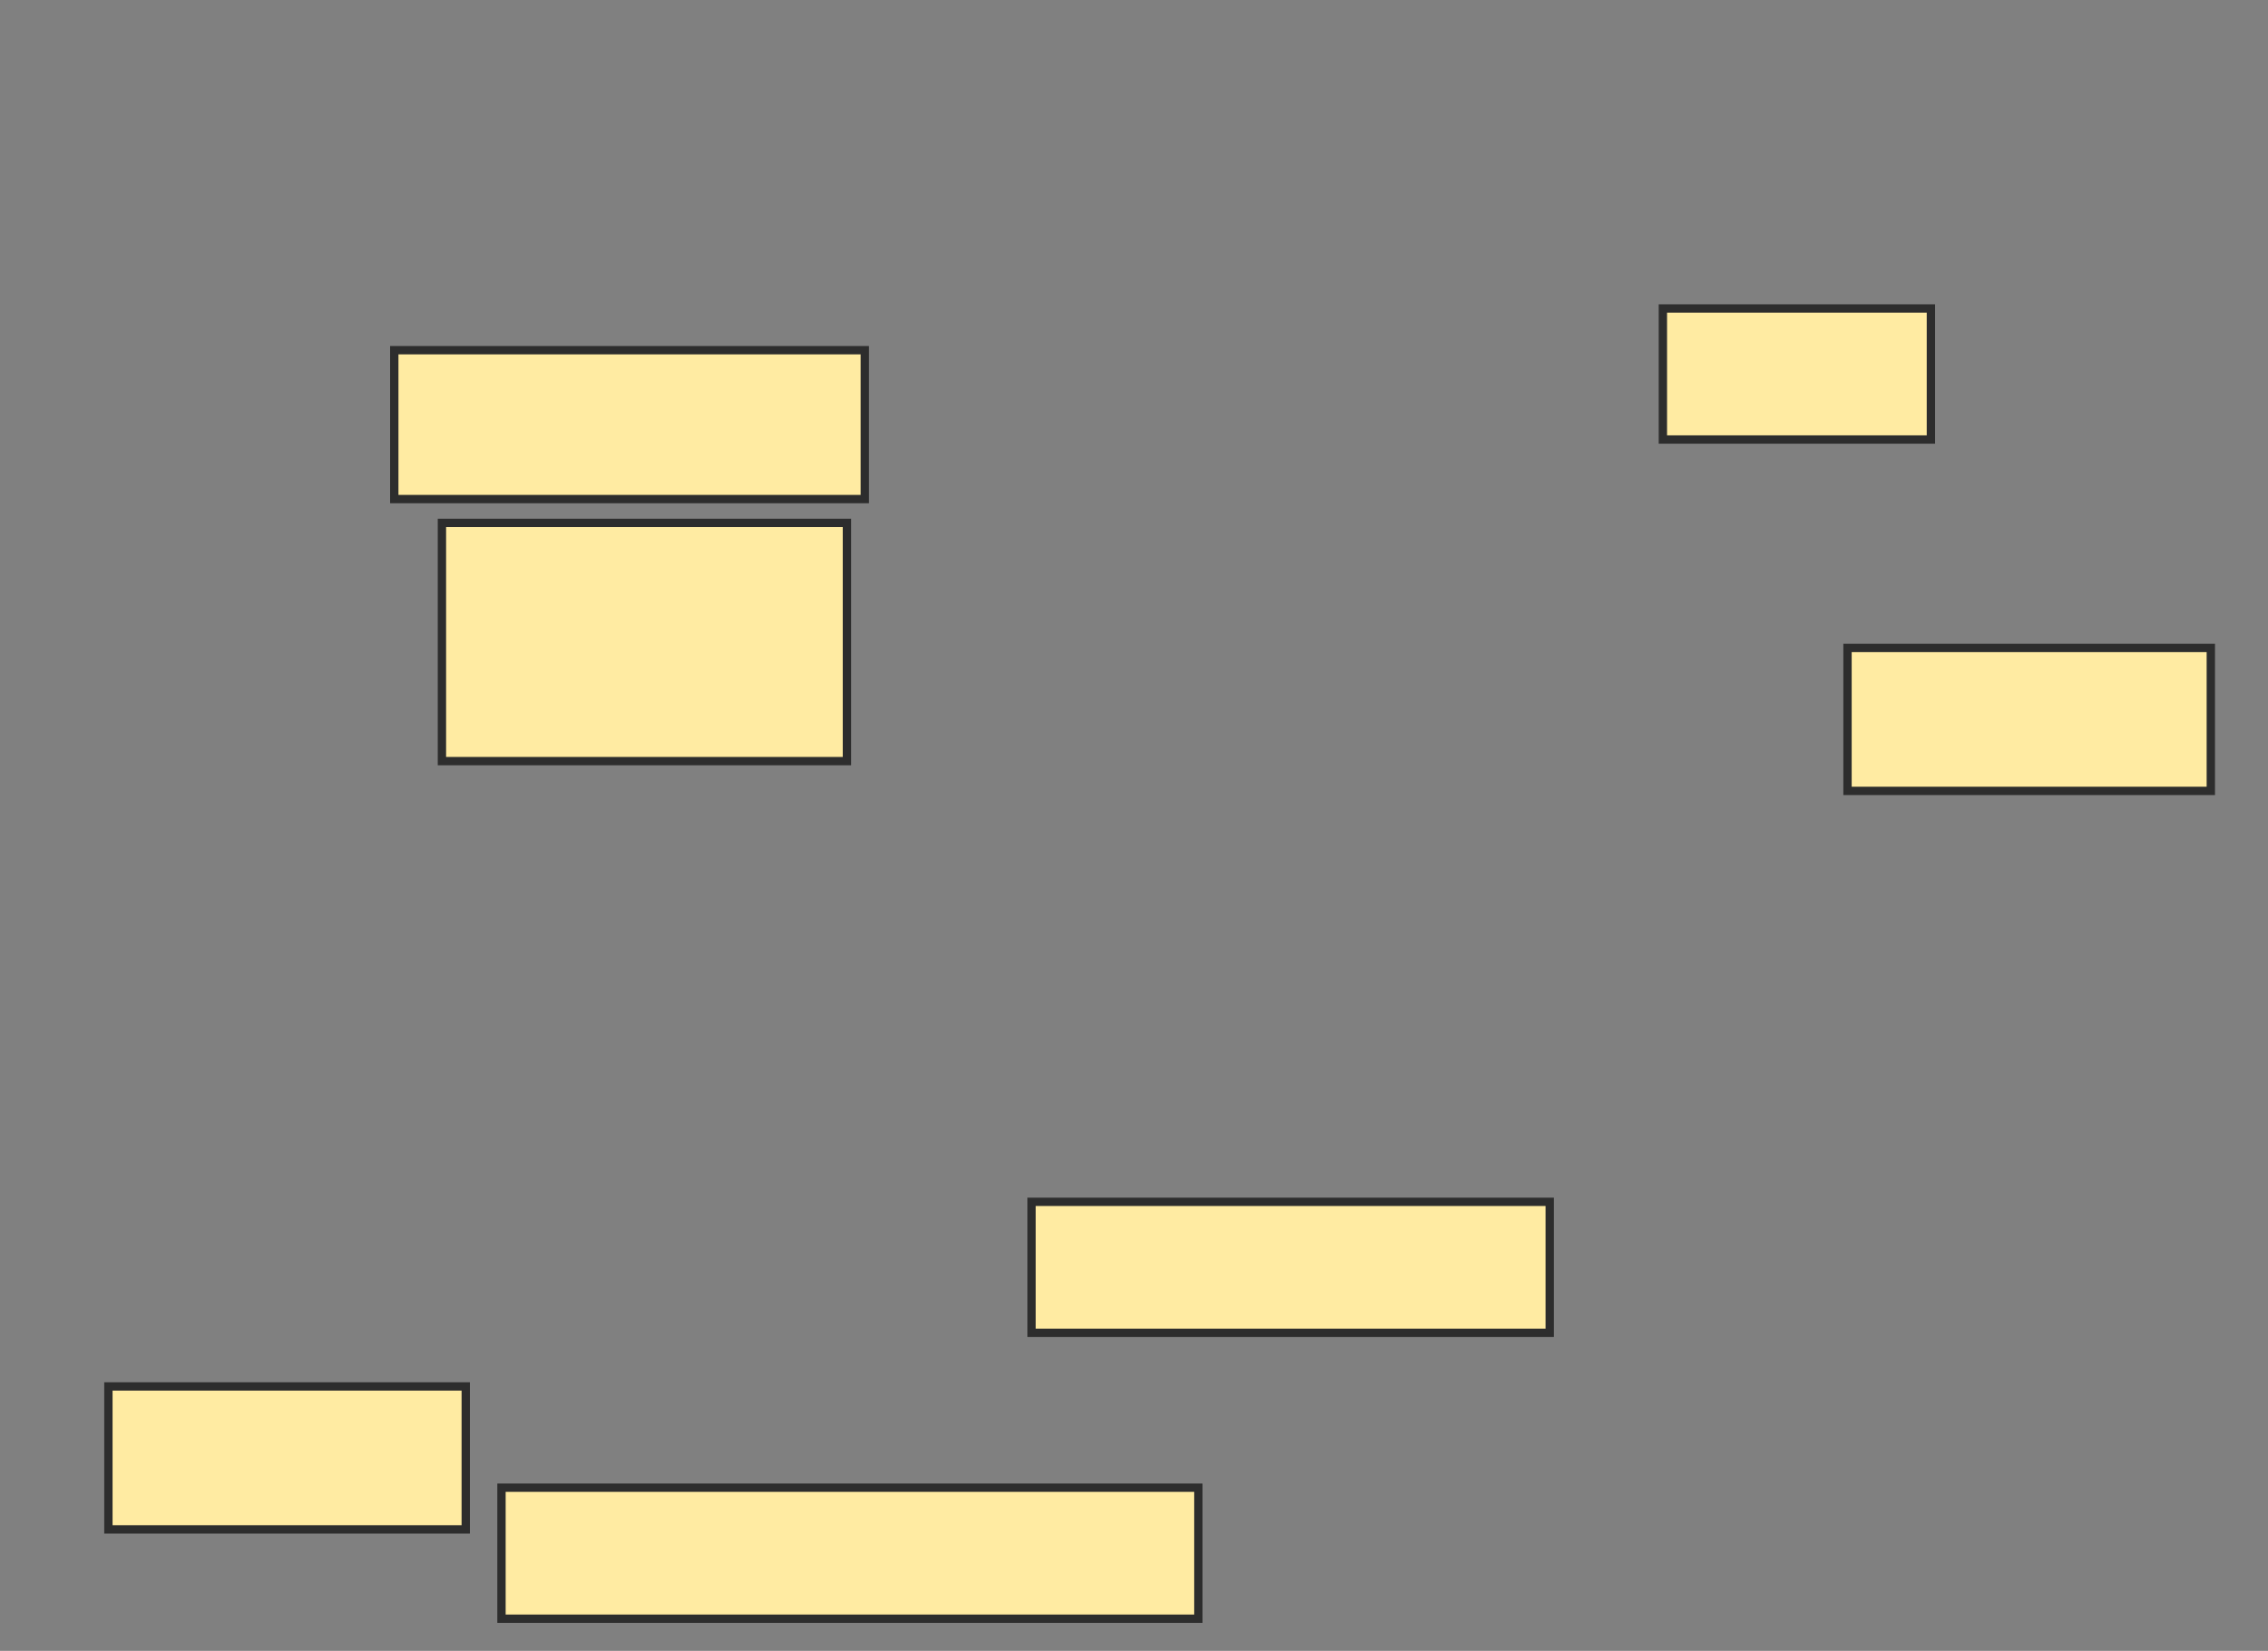 <svg xmlns="http://www.w3.org/2000/svg" width="272" height="198">
 <rect width="100%" height="100%" fill="#808080" stroke="none"/>
 <!-- Created with Image Occlusion Enhanced -->
 <g>
  <title>Labels</title>
 </g>
 <g>
  <title>Masks</title>
  <rect id="b6020cf31f9041c8b73e9783fe5a1319-ao-1" height="17.143" width="42.857" y="166.286" x="13" stroke-linecap="null" stroke-linejoin="null" stroke-dasharray="null" stroke="#2D2D2D" fill="#FFEBA2"/>
  <rect id="b6020cf31f9041c8b73e9783fe5a1319-ao-2" height="15.714" width="62.143" y="144.143" x="123.714" stroke-linecap="null" stroke-linejoin="null" stroke-dasharray="null" stroke="#2D2D2D" fill="#FFEBA2"/>
  <rect id="b6020cf31f9041c8b73e9783fe5a1319-ao-3" height="15.714" width="83.571" y="178.429" x="60.143" stroke-linecap="null" stroke-linejoin="null" stroke-dasharray="null" stroke="#2D2D2D" fill="#FFEBA2"/>
  <rect stroke="#2D2D2D" id="b6020cf31f9041c8b73e9783fe5a1319-ao-4" height="17.857" width="56.429" y="42" x="47.286" stroke-linecap="null" stroke-linejoin="null" stroke-dasharray="null" fill="#FFEBA2"/>
  <rect id="b6020cf31f9041c8b73e9783fe5a1319-ao-5" height="28.571" width="48.571" y="62.714" x="53" stroke-linecap="null" stroke-linejoin="null" stroke-dasharray="null" stroke="#2D2D2D" fill="#FFEBA2"/>
  <rect id="b6020cf31f9041c8b73e9783fe5a1319-ao-6" height="15.714" width="32.143" y="37" x="199.429" stroke-linecap="null" stroke-linejoin="null" stroke-dasharray="null" stroke="#2D2D2D" fill="#FFEBA2"/>
  <rect id="b6020cf31f9041c8b73e9783fe5a1319-ao-7" height="17.143" width="43.571" y="77.714" x="221.571" stroke-linecap="null" stroke-linejoin="null" stroke-dasharray="null" stroke="#2D2D2D" fill="#FFEBA2"/>
  
 </g>
</svg>